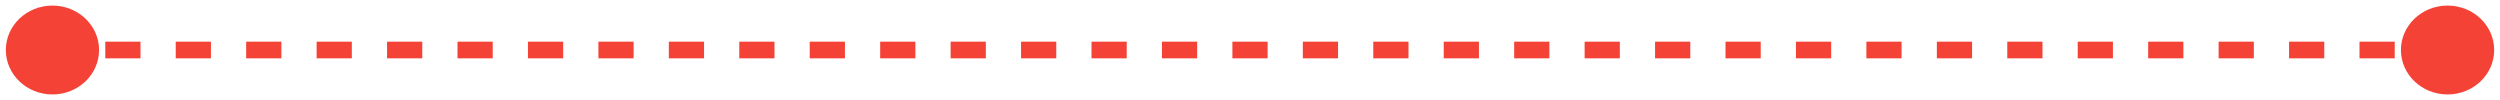 <svg width="100" height="4" viewBox="0 0 100 4" fill="none" xmlns="http://www.w3.org/2000/svg">
<g clip-path="url(#clip0_1682_88096)">
<path d="M0.233 2C0.233 2.982 1.068 3.778 2.098 3.778C3.128 3.778 3.963 2.982 3.963 2C3.963 1.019 3.128 0.223 2.098 0.223C1.068 0.223 0.233 1.019 0.233 2ZM96.037 2C96.037 2.982 96.872 3.778 97.902 3.778C98.932 3.778 99.767 2.982 99.767 2C99.767 1.019 98.932 0.223 97.902 0.223C96.872 0.223 96.037 1.019 96.037 2ZM2.098 2.334H2.802V1.667H2.098V2.334ZM4.211 2.334H5.62V1.667H4.211V2.334ZM7.029 2.334H8.438V1.667H7.029V2.334ZM9.847 2.334H11.256V1.667H9.847V2.334ZM12.665 2.334H14.073V1.667H12.665V2.334ZM15.482 2.334H16.891V1.667H15.482V2.334ZM18.3 2.334H19.709V1.667H18.3V2.334ZM21.118 2.334H22.527V1.667H21.118V2.334ZM23.936 2.334H25.345V1.667H23.936V2.334ZM26.753 2.334H28.162V1.667H26.753V2.334ZM29.571 2.334H30.98V1.667H29.571V2.334ZM32.389 2.334H33.798V1.667H32.389V2.334ZM35.207 2.334H36.616V1.667H35.207V2.334ZM38.025 2.334H39.433V1.667H38.025V2.334ZM40.842 2.334H42.251V1.667H40.842V2.334ZM43.66 2.334H45.069V1.667H43.66V2.334ZM46.478 2.334H47.887V1.667H46.478V2.334ZM49.296 2.334H50.705V1.667H49.296V2.334ZM52.113 2.334H53.522V1.667H52.113V2.334ZM54.931 2.334H56.34V1.667H54.931V2.334ZM57.749 2.334H59.158V1.667H57.749V2.334ZM60.567 2.334H61.976V1.667H60.567V2.334ZM63.385 2.334H64.793V1.667H63.385V2.334ZM66.202 2.334H67.611V1.667H66.202V2.334ZM69.02 2.334H70.429V1.667H69.02V2.334ZM71.838 2.334H73.247V1.667H71.838V2.334ZM74.655 2.334H76.064V1.667H74.655V2.334ZM77.474 2.334H78.883V1.667H77.474V2.334ZM80.291 2.334H81.7V1.667H80.291V2.334ZM83.109 2.334H84.517V1.667H83.109V2.334ZM85.927 2.334H87.336V1.667H85.927V2.334ZM88.745 2.334H90.153V1.667H88.745V2.334ZM91.562 2.334H92.971V1.667H91.562V2.334ZM94.38 2.334H95.789V1.667H94.38V2.334ZM97.198 2.334H97.902V1.667H97.198V2.334Z" fill="#F44336"/>
</g>
<defs>
<clipPath id="clip0_1682_88096">
<rect width="100" height="4" fill="white"/>
</clipPath>
</defs>
</svg>
